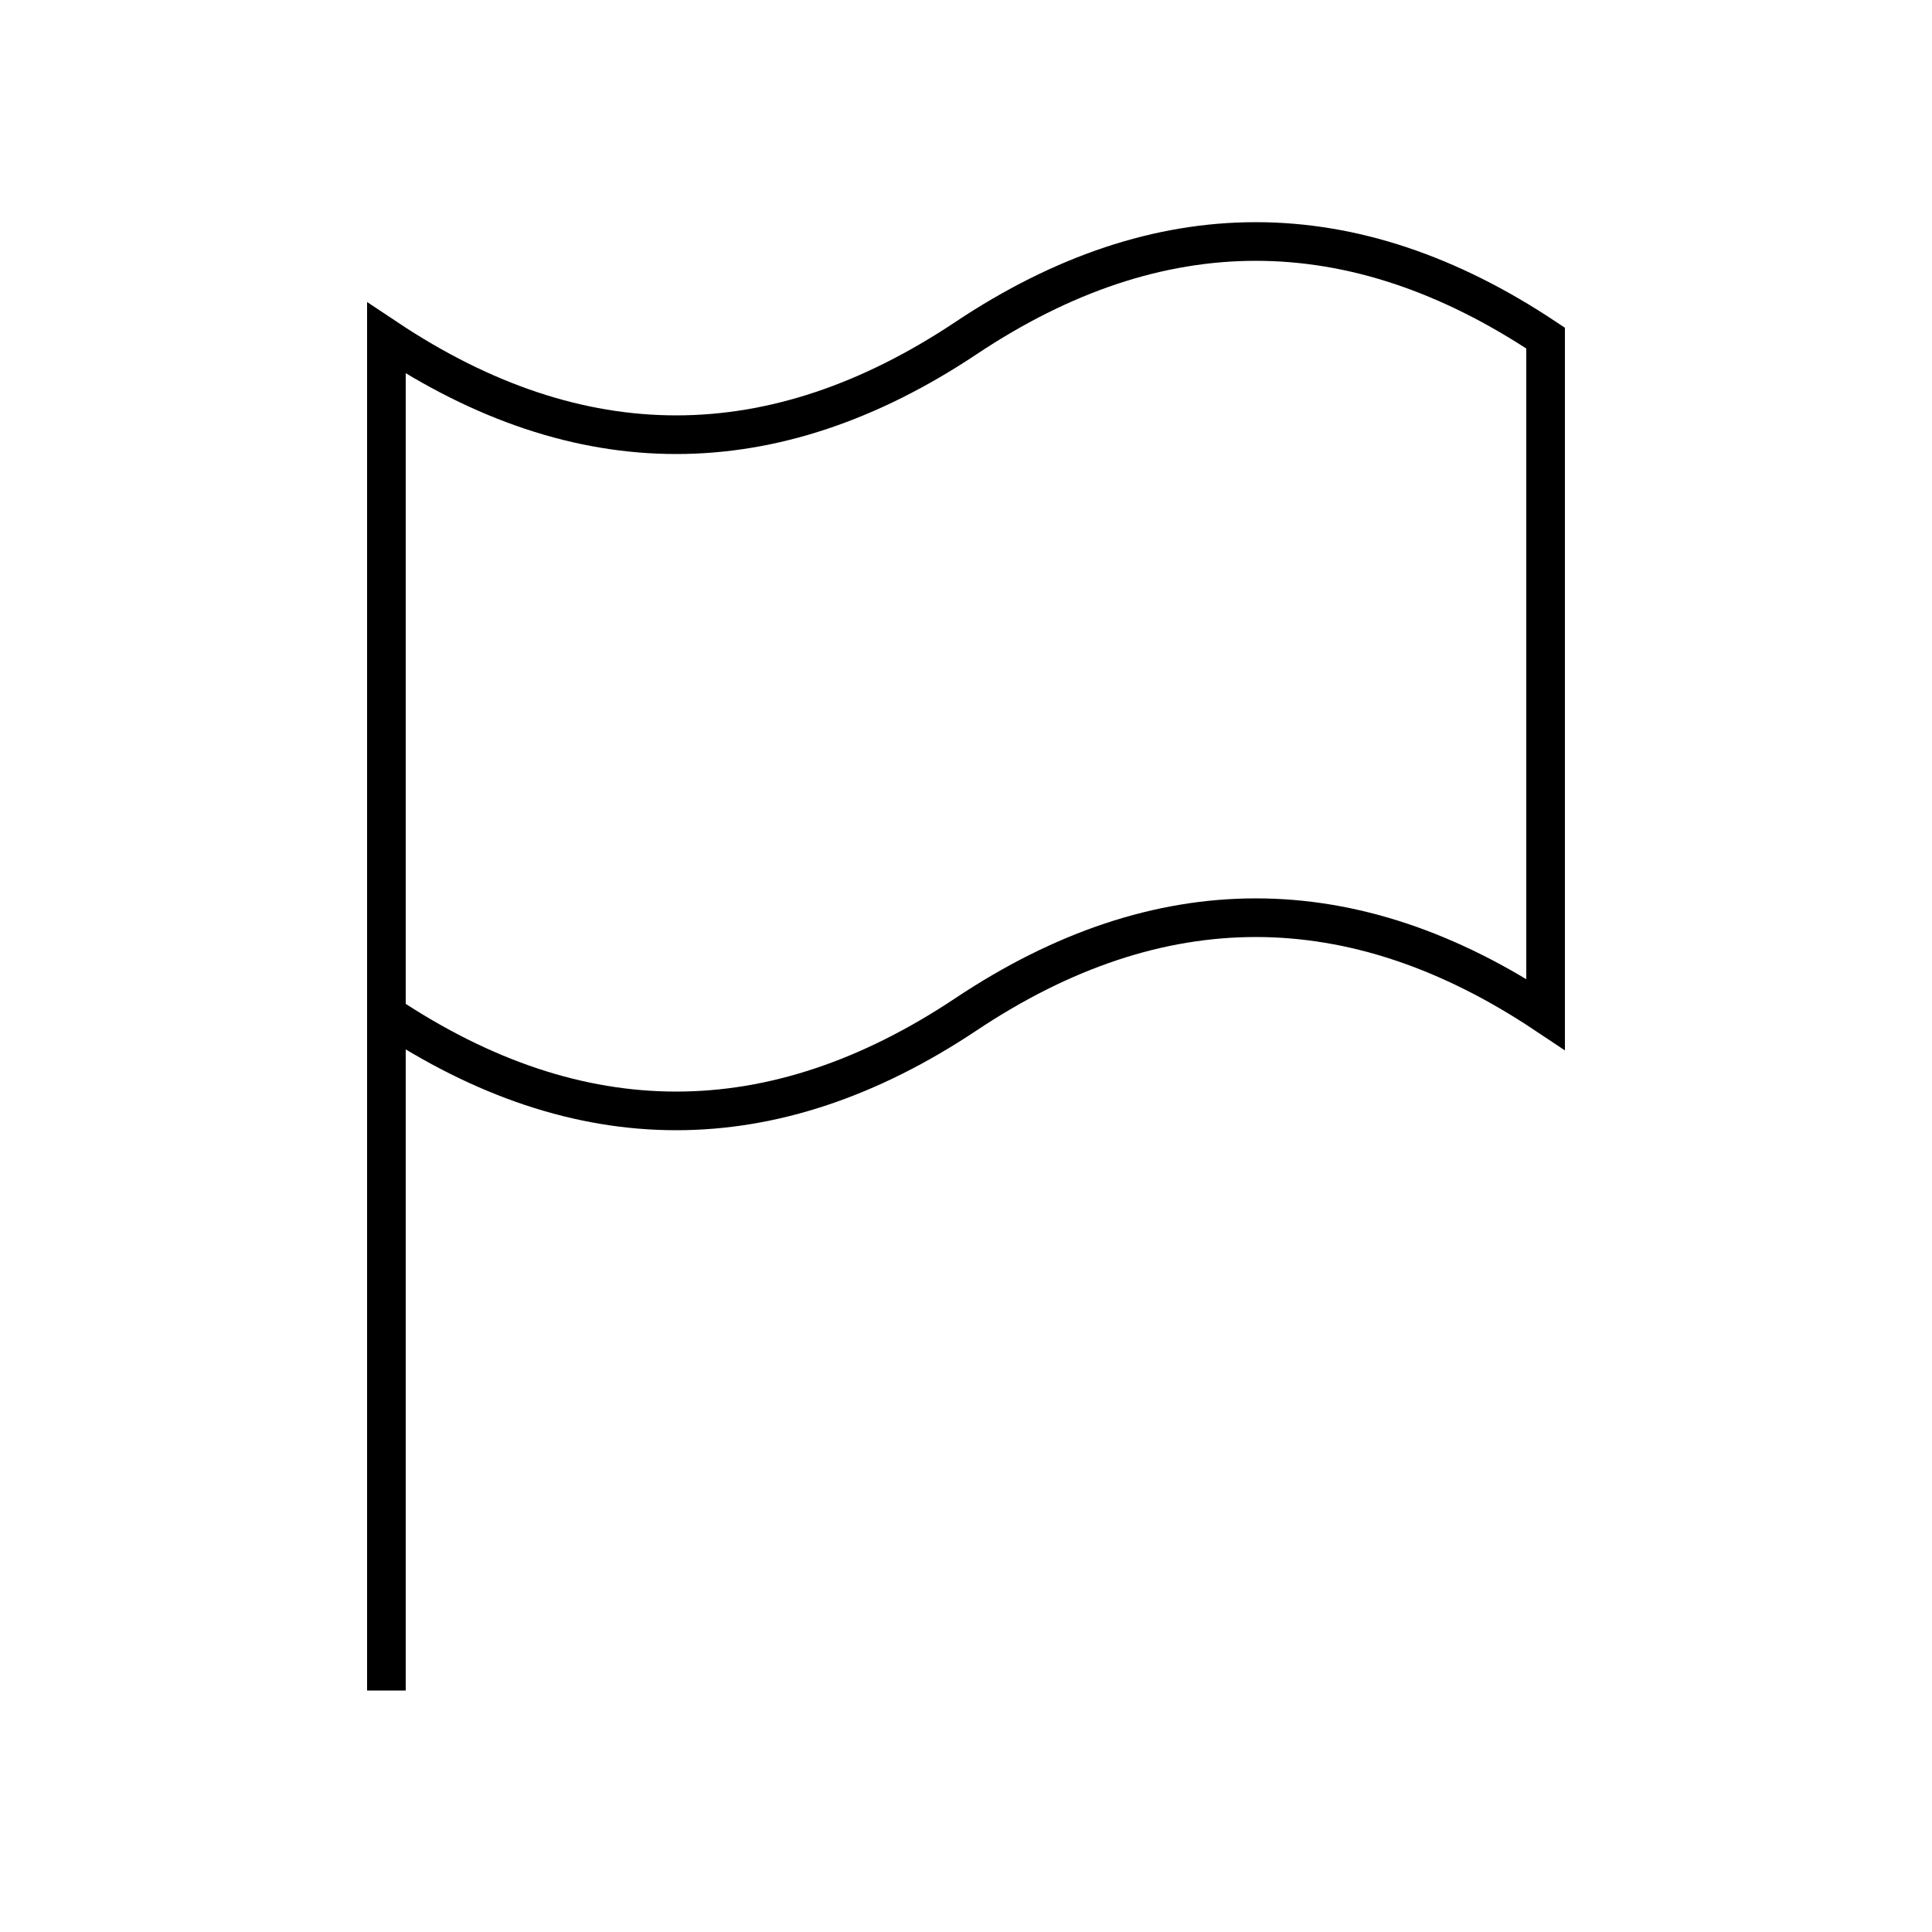 <svg viewBox="0 0 10 10" xmlns="http://www.w3.org/2000/svg" fill="none" stroke="black" stroke-width="0.2">
  <!-- <rect x="0" y="0" width="10" height="10" fill="#aeb"/> -->
  <path d="
    M2 1.75
    q1.5 1, 3 0
    t3 0
    v3.5
    q-1.5 -1, -3 0
    t-3 0
    v3.5
    z
  "/>
</svg>
